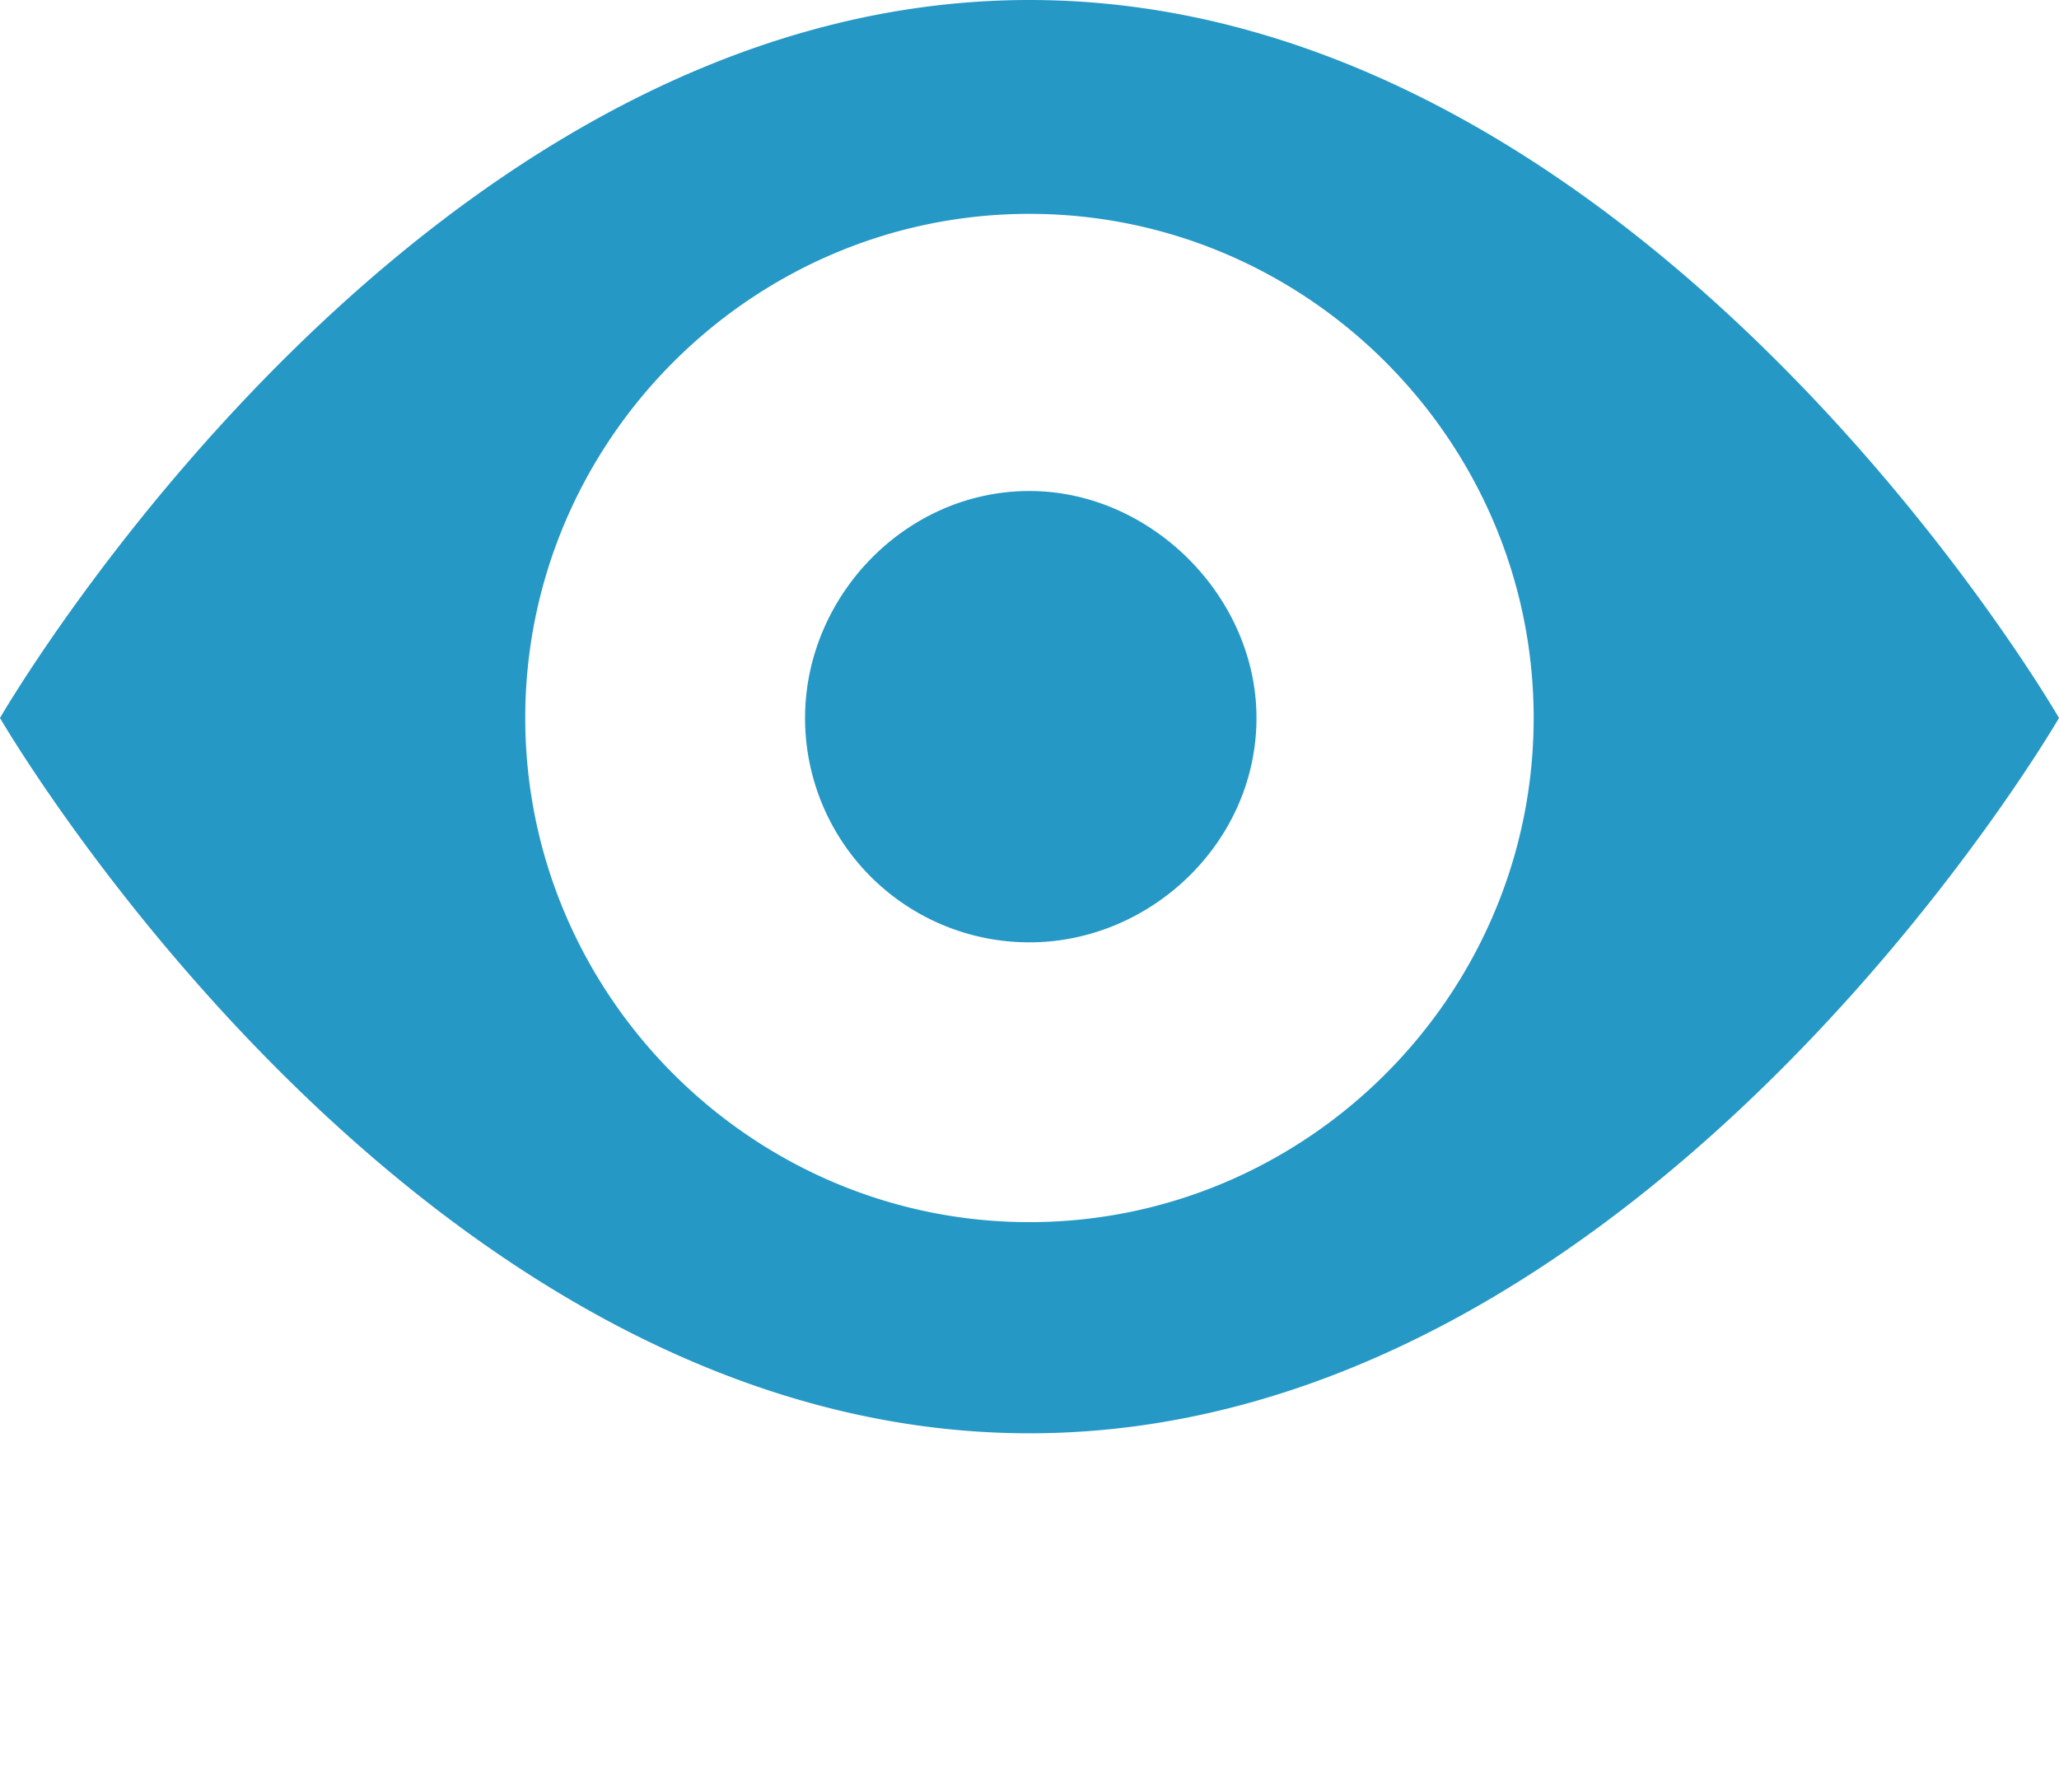 <svg xmlns="http://www.w3.org/2000/svg" viewBox="-13.05 8.347 100 87.021"><path fill="#2598C6" d="M86.95 43.22S66.82 77.964 36.95 77.964C7.075 77.964-13.05 43.22-13.05 43.22S7.075 8.347 36.948 8.347C66.82 8.347 86.95 43.22 86.95 43.22zm-25.514 0c0-13.46-11.027-24.486-24.488-24.486-13.46 0-24.488 11.024-24.488 24.486 0 13.463 11.027 24.488 24.488 24.488 13.46 0 24.488-11.024 24.488-24.488zM36.948 32.196c-6.024 0-10.898 5.127-10.898 11.024a10.89 10.89 0 0 0 10.898 10.898c5.9 0 11.026-4.872 11.026-10.898 0-5.897-5.126-11.024-11.026-11.024z"/></svg>